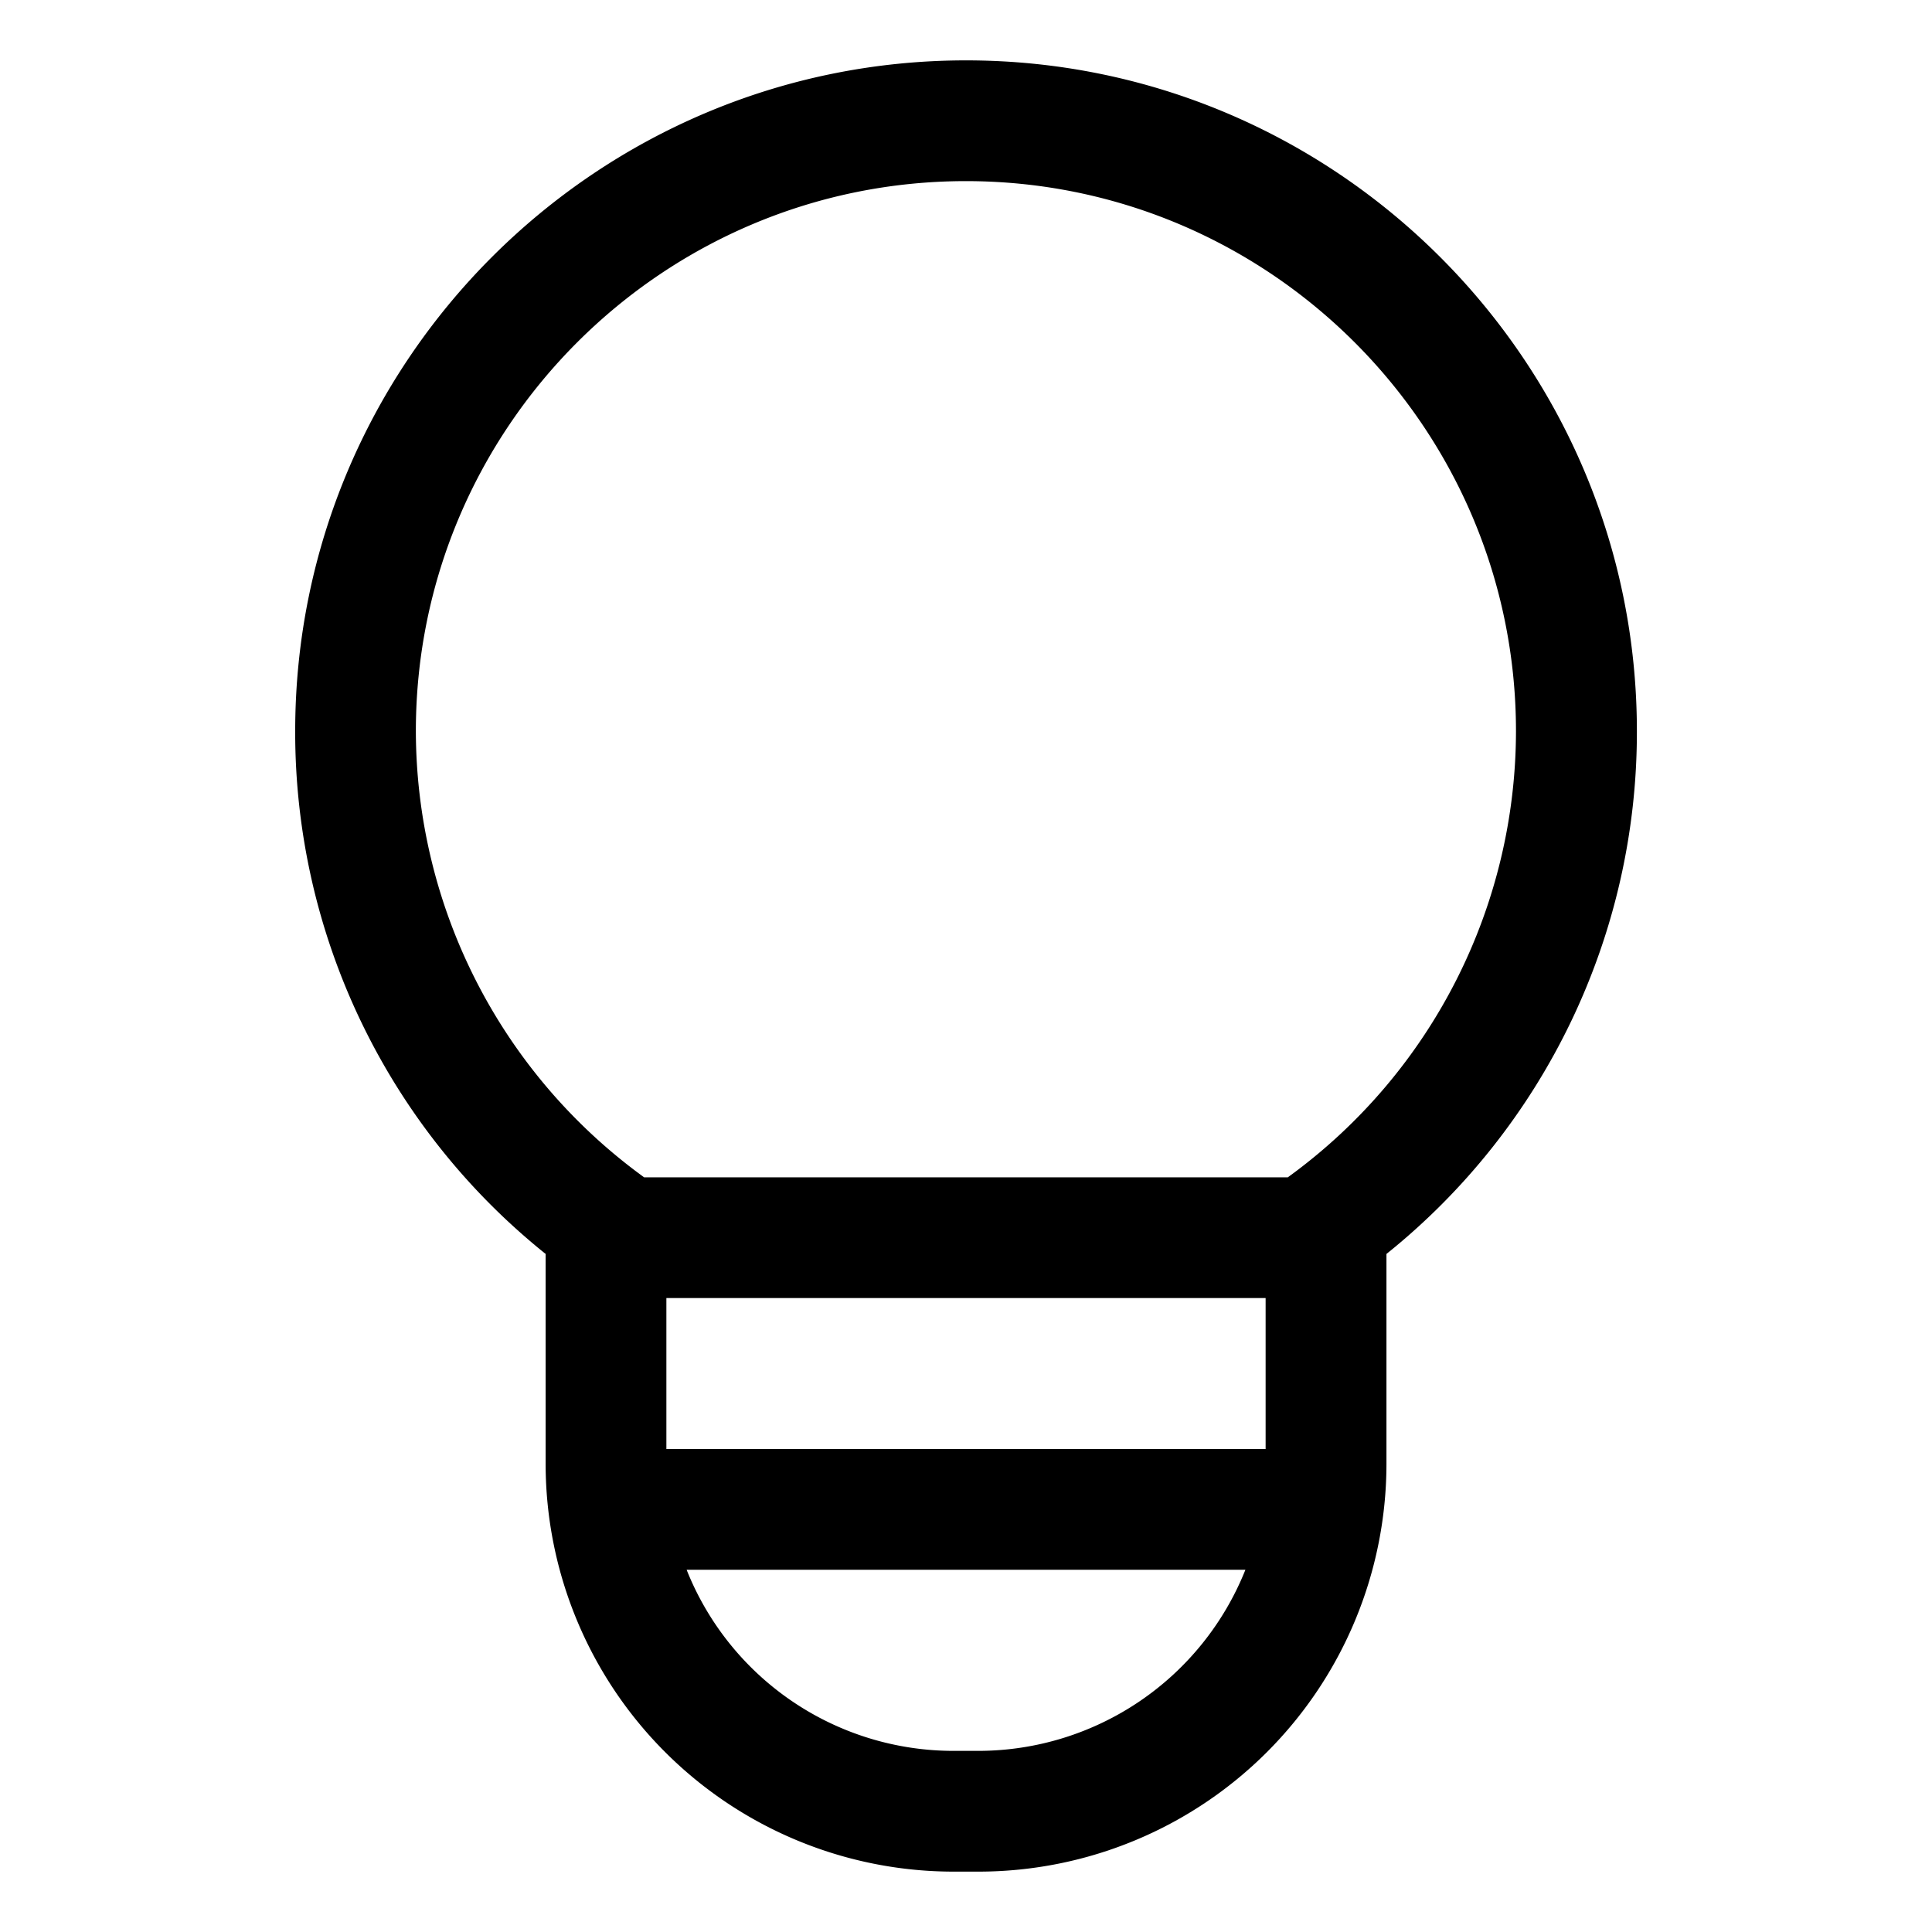 <svg xmlns="http://www.w3.org/2000/svg" width="24" height="24" viewBox="0 0 24 24"><path d="M12 .75c-4.595 0-8.333 3.738-8.333 8.333v.006a8.303 8.303 0 003.095 6.475l.016.012v2.611a5.069 5.069 0 005.062 5.063h.32a5.069 5.069 0 005.063-5.062v-2.611a8.31 8.31 0 003.111-6.487v-.007c0-4.595-3.738-8.333-8.333-8.333zM8.278 16.125h7.444V18H8.278zm3.882 5.625h-.319a3.568 3.568 0 01-3.302-2.226L8.53 19.5h6.941a3.575 3.575 0 01-3.311 2.25zm3.869-7.148l-.031.023H8.001l-.031-.023a6.86 6.86 0 01-2.804-5.518v-.001c0-3.768 3.065-6.833 6.833-6.833s6.833 3.065 6.833 6.833a6.852 6.852 0 01-2.785 5.506l-.019.013z"/></svg>